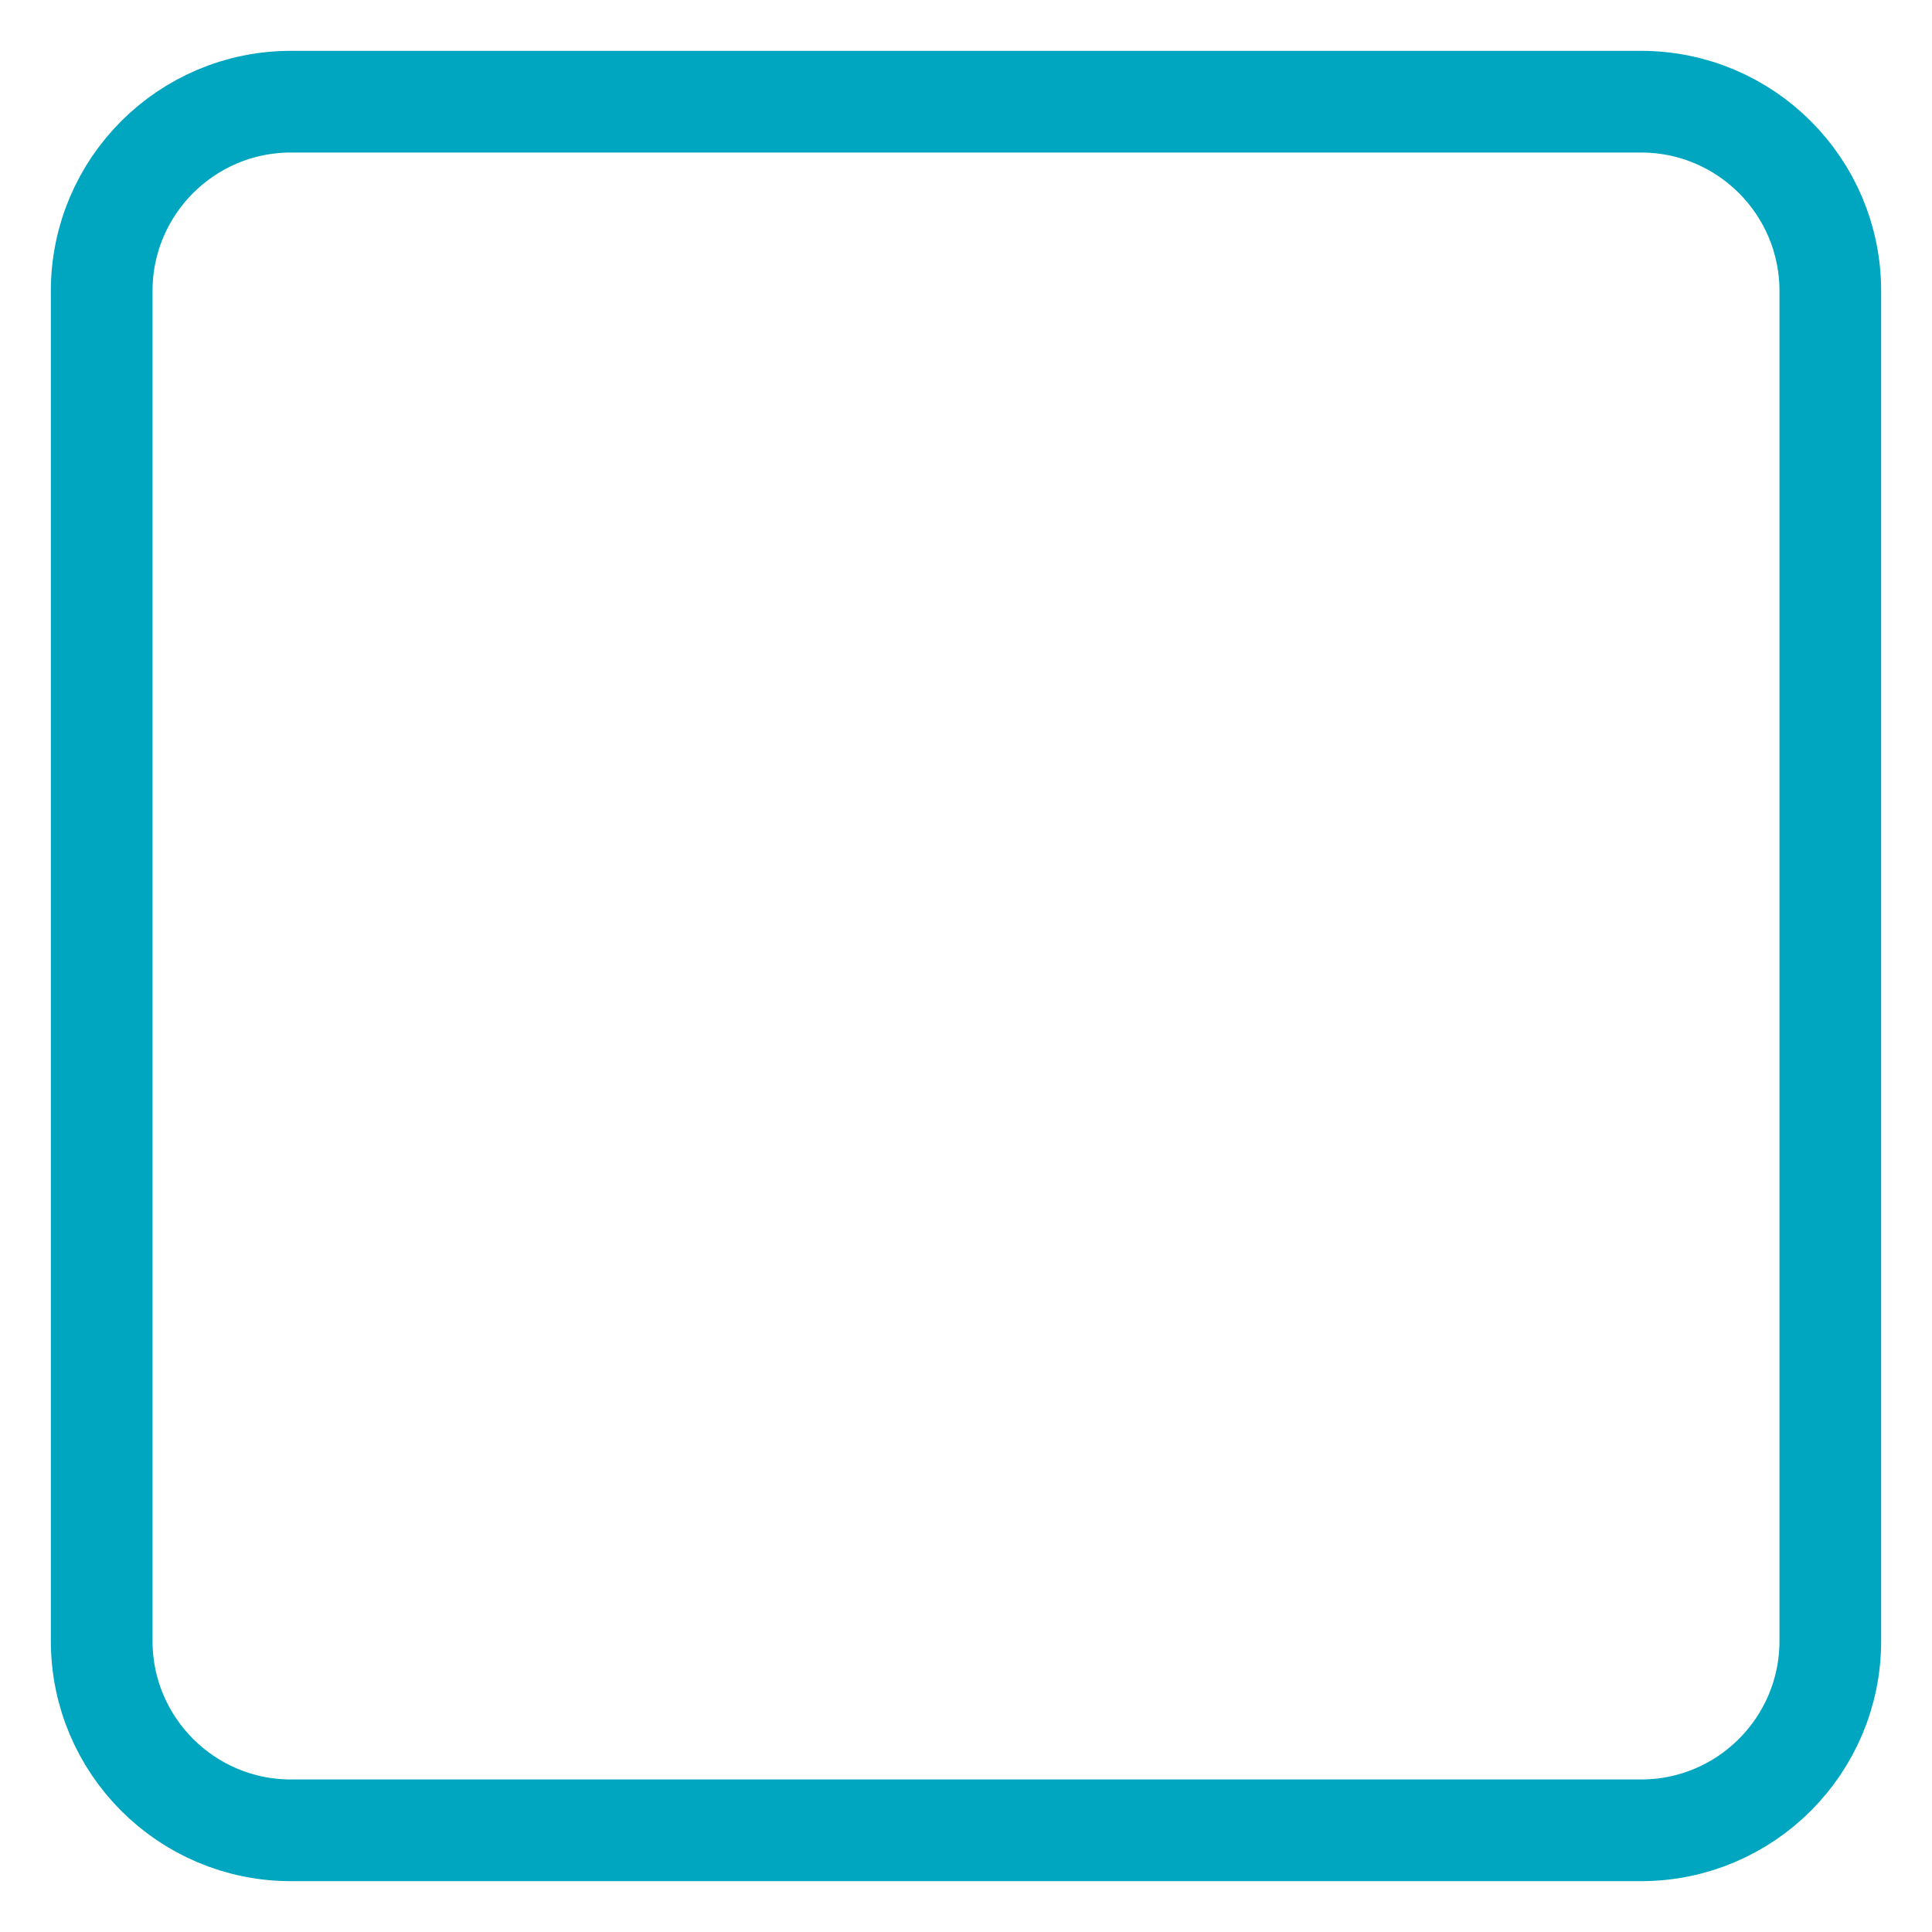<?xml version="1.0" encoding="utf-8"?>
<!-- Generator: Adobe Illustrator 16.0.3, SVG Export Plug-In . SVG Version: 6.00 Build 0)  -->
<!DOCTYPE svg PUBLIC "-//W3C//DTD SVG 1.1//EN" "http://www.w3.org/Graphics/SVG/1.1/DTD/svg11.dtd">
<svg version="1.1" id="Layer_1" xmlns="http://www.w3.org/2000/svg" xmlns:xlink="http://www.w3.org/1999/xlink" x="0px" y="0px"
	 width="38px" height="38px" viewBox="0 0 38 38" enable-background="new 0 0 38 38" xml:space="preserve">
<path fill-rule="evenodd" clip-rule="evenodd" fill="none" stroke="#00A6BF" stroke-width="2" stroke-linecap="round" stroke-linejoin="round" stroke-miterlimit="10" d="
	M5.723,2h26.553C34.334,2,36,3.667,36,5.724v26.552C36,34.332,34.334,36,32.276,36H5.723C3.667,36,2,34.332,2,32.275V5.724
	C2,3.667,3.667,2,5.723,2z"/>
</svg>
